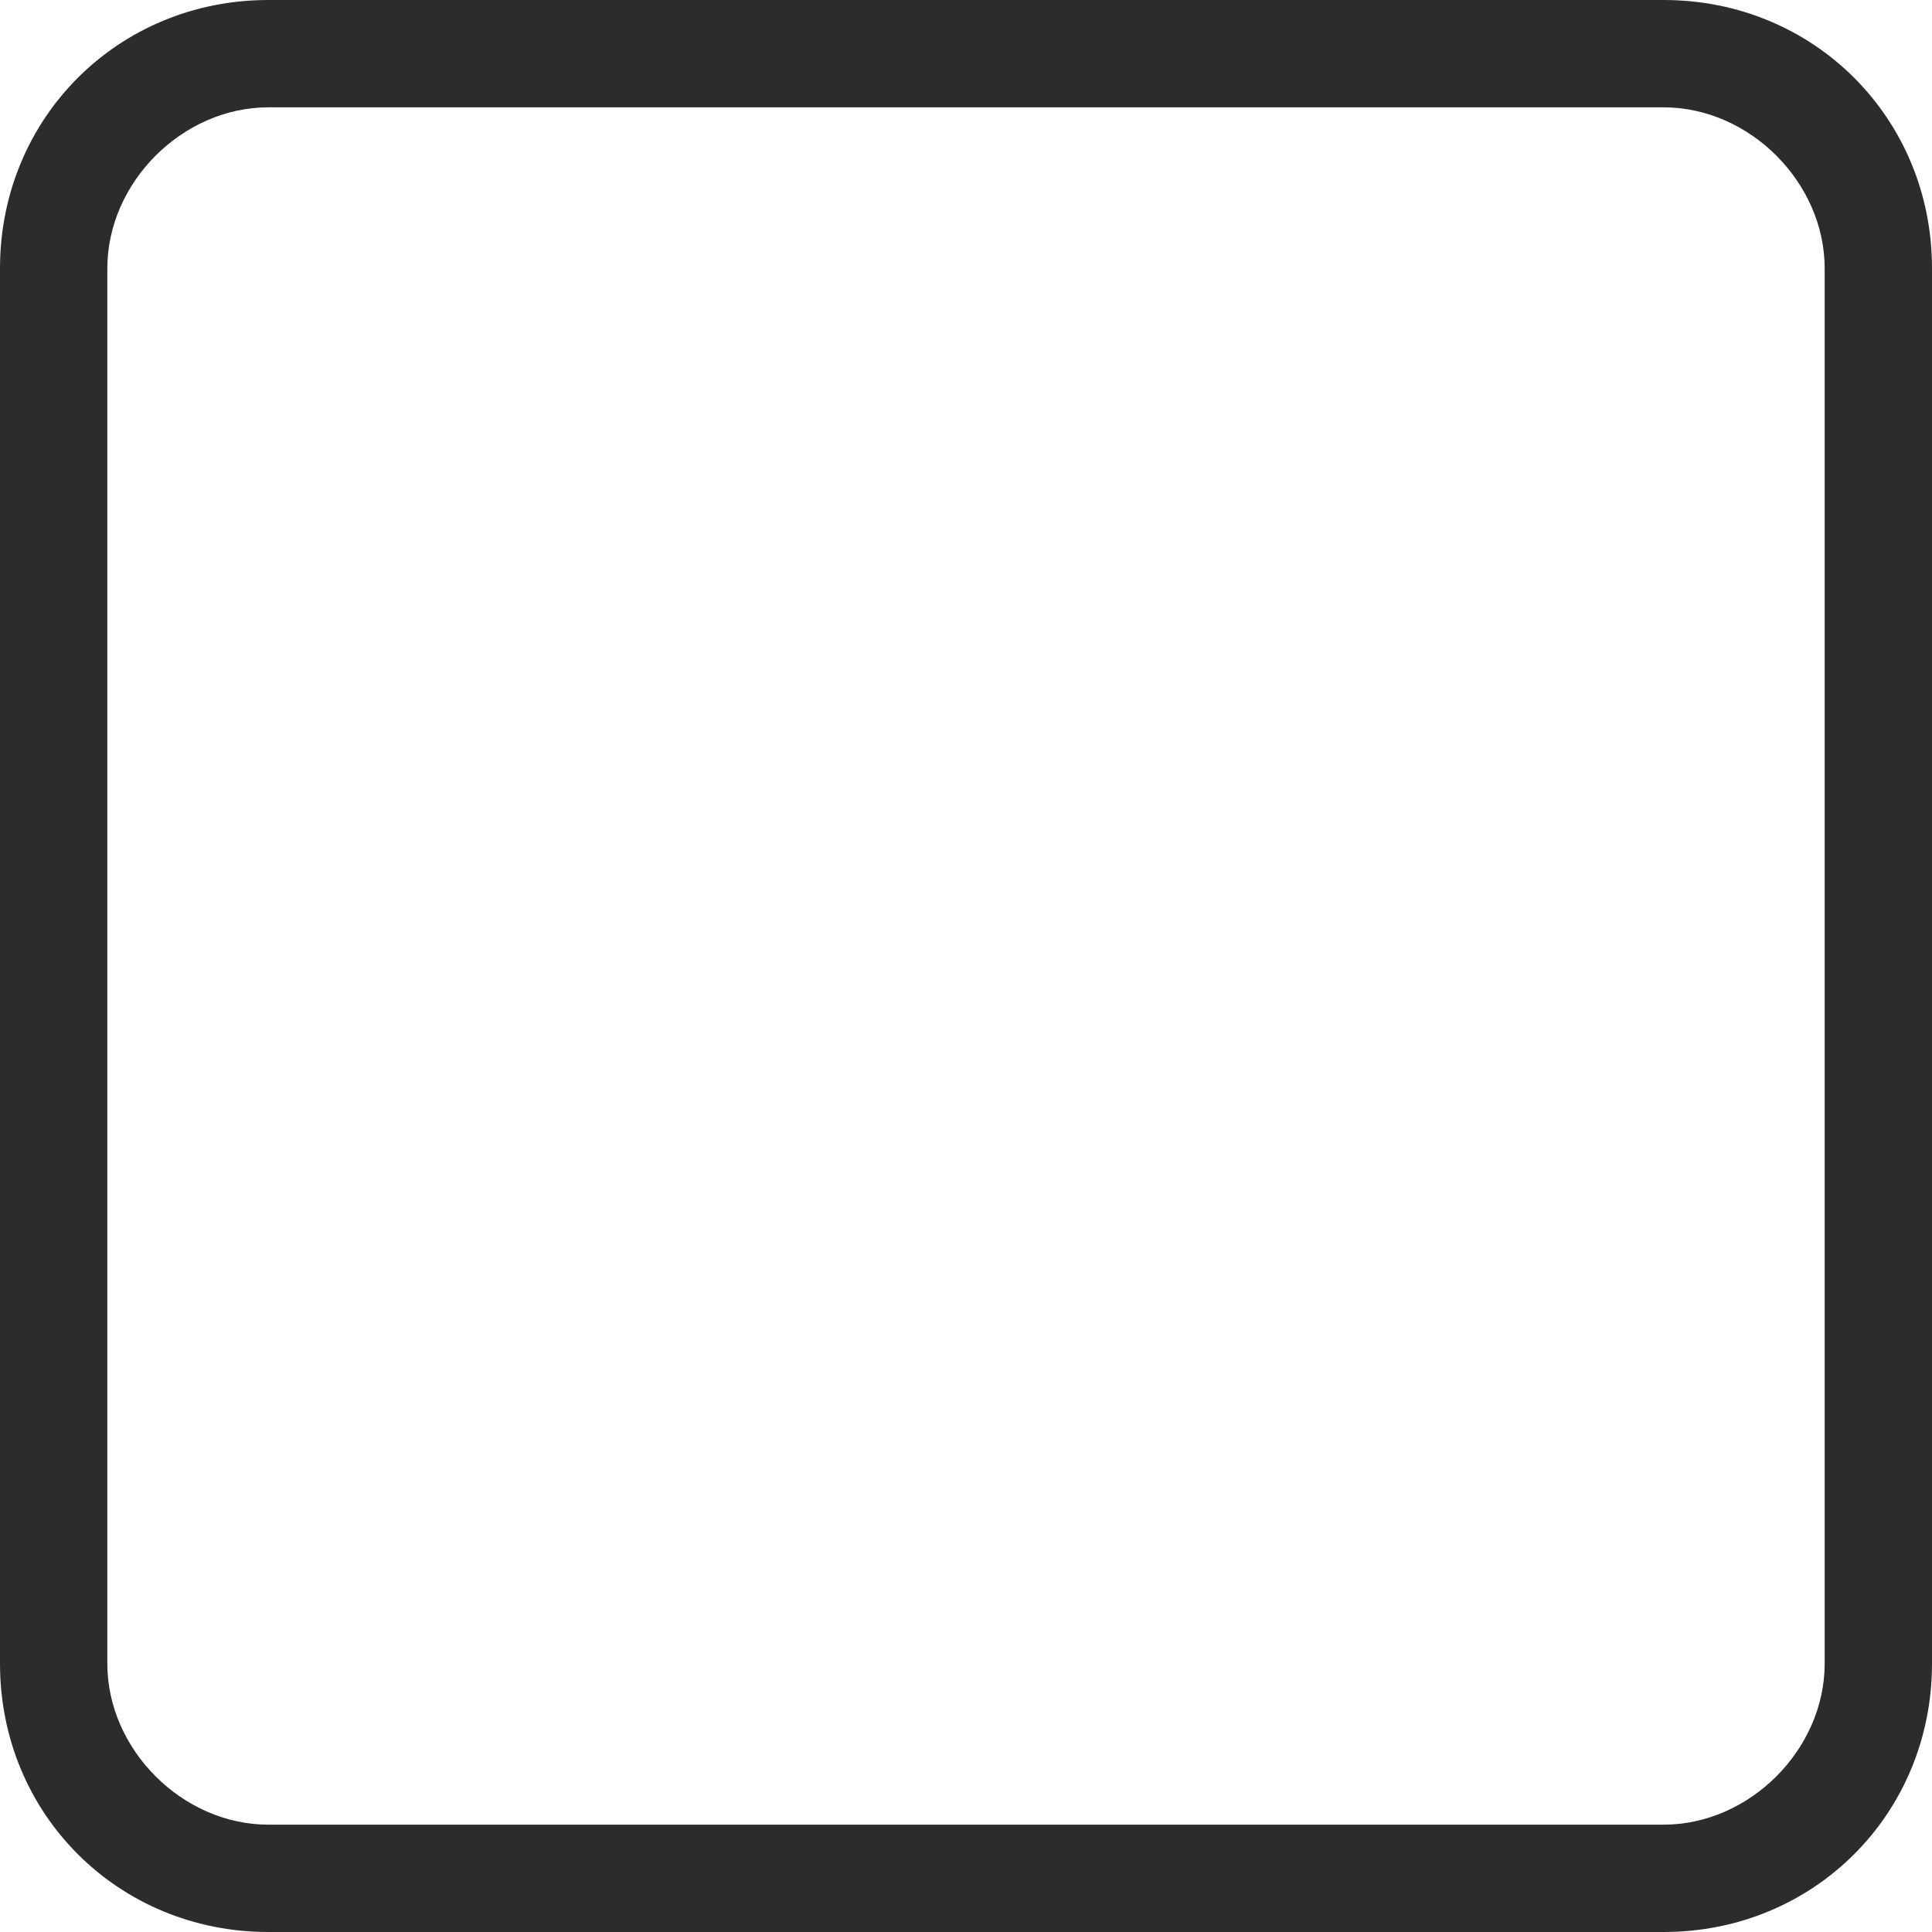 <?xml version="1.0" standalone="no"?><!DOCTYPE svg PUBLIC "-//W3C//DTD SVG 1.1//EN" "http://www.w3.org/Graphics/SVG/1.1/DTD/svg11.dtd"><svg t="1577173800311" class="icon" viewBox="0 0 1024 1024" version="1.1" xmlns="http://www.w3.org/2000/svg" p-id="3382" xmlns:xlink="http://www.w3.org/1999/xlink" width="200" height="200"><defs><style type="text/css"></style></defs><path d="M881.778 1024h-739.556C62.578 1024 0 961.422 0 881.778v-739.556C0 62.578 62.578 0 142.222 0h739.556C961.422 0 1024 62.578 1024 142.222v739.556c0 79.644-62.578 142.222-142.222 142.222zM142.222 56.889C96.711 56.889 56.889 96.711 56.889 142.222v739.556c0 45.511 39.822 85.333 85.333 85.333h739.556c45.511 0 85.333-39.822 85.333-85.333v-739.556c0-45.511-39.822-85.333-85.333-85.333h-739.556z" p-id="3383" fill="#2c2c2c"></path></svg>